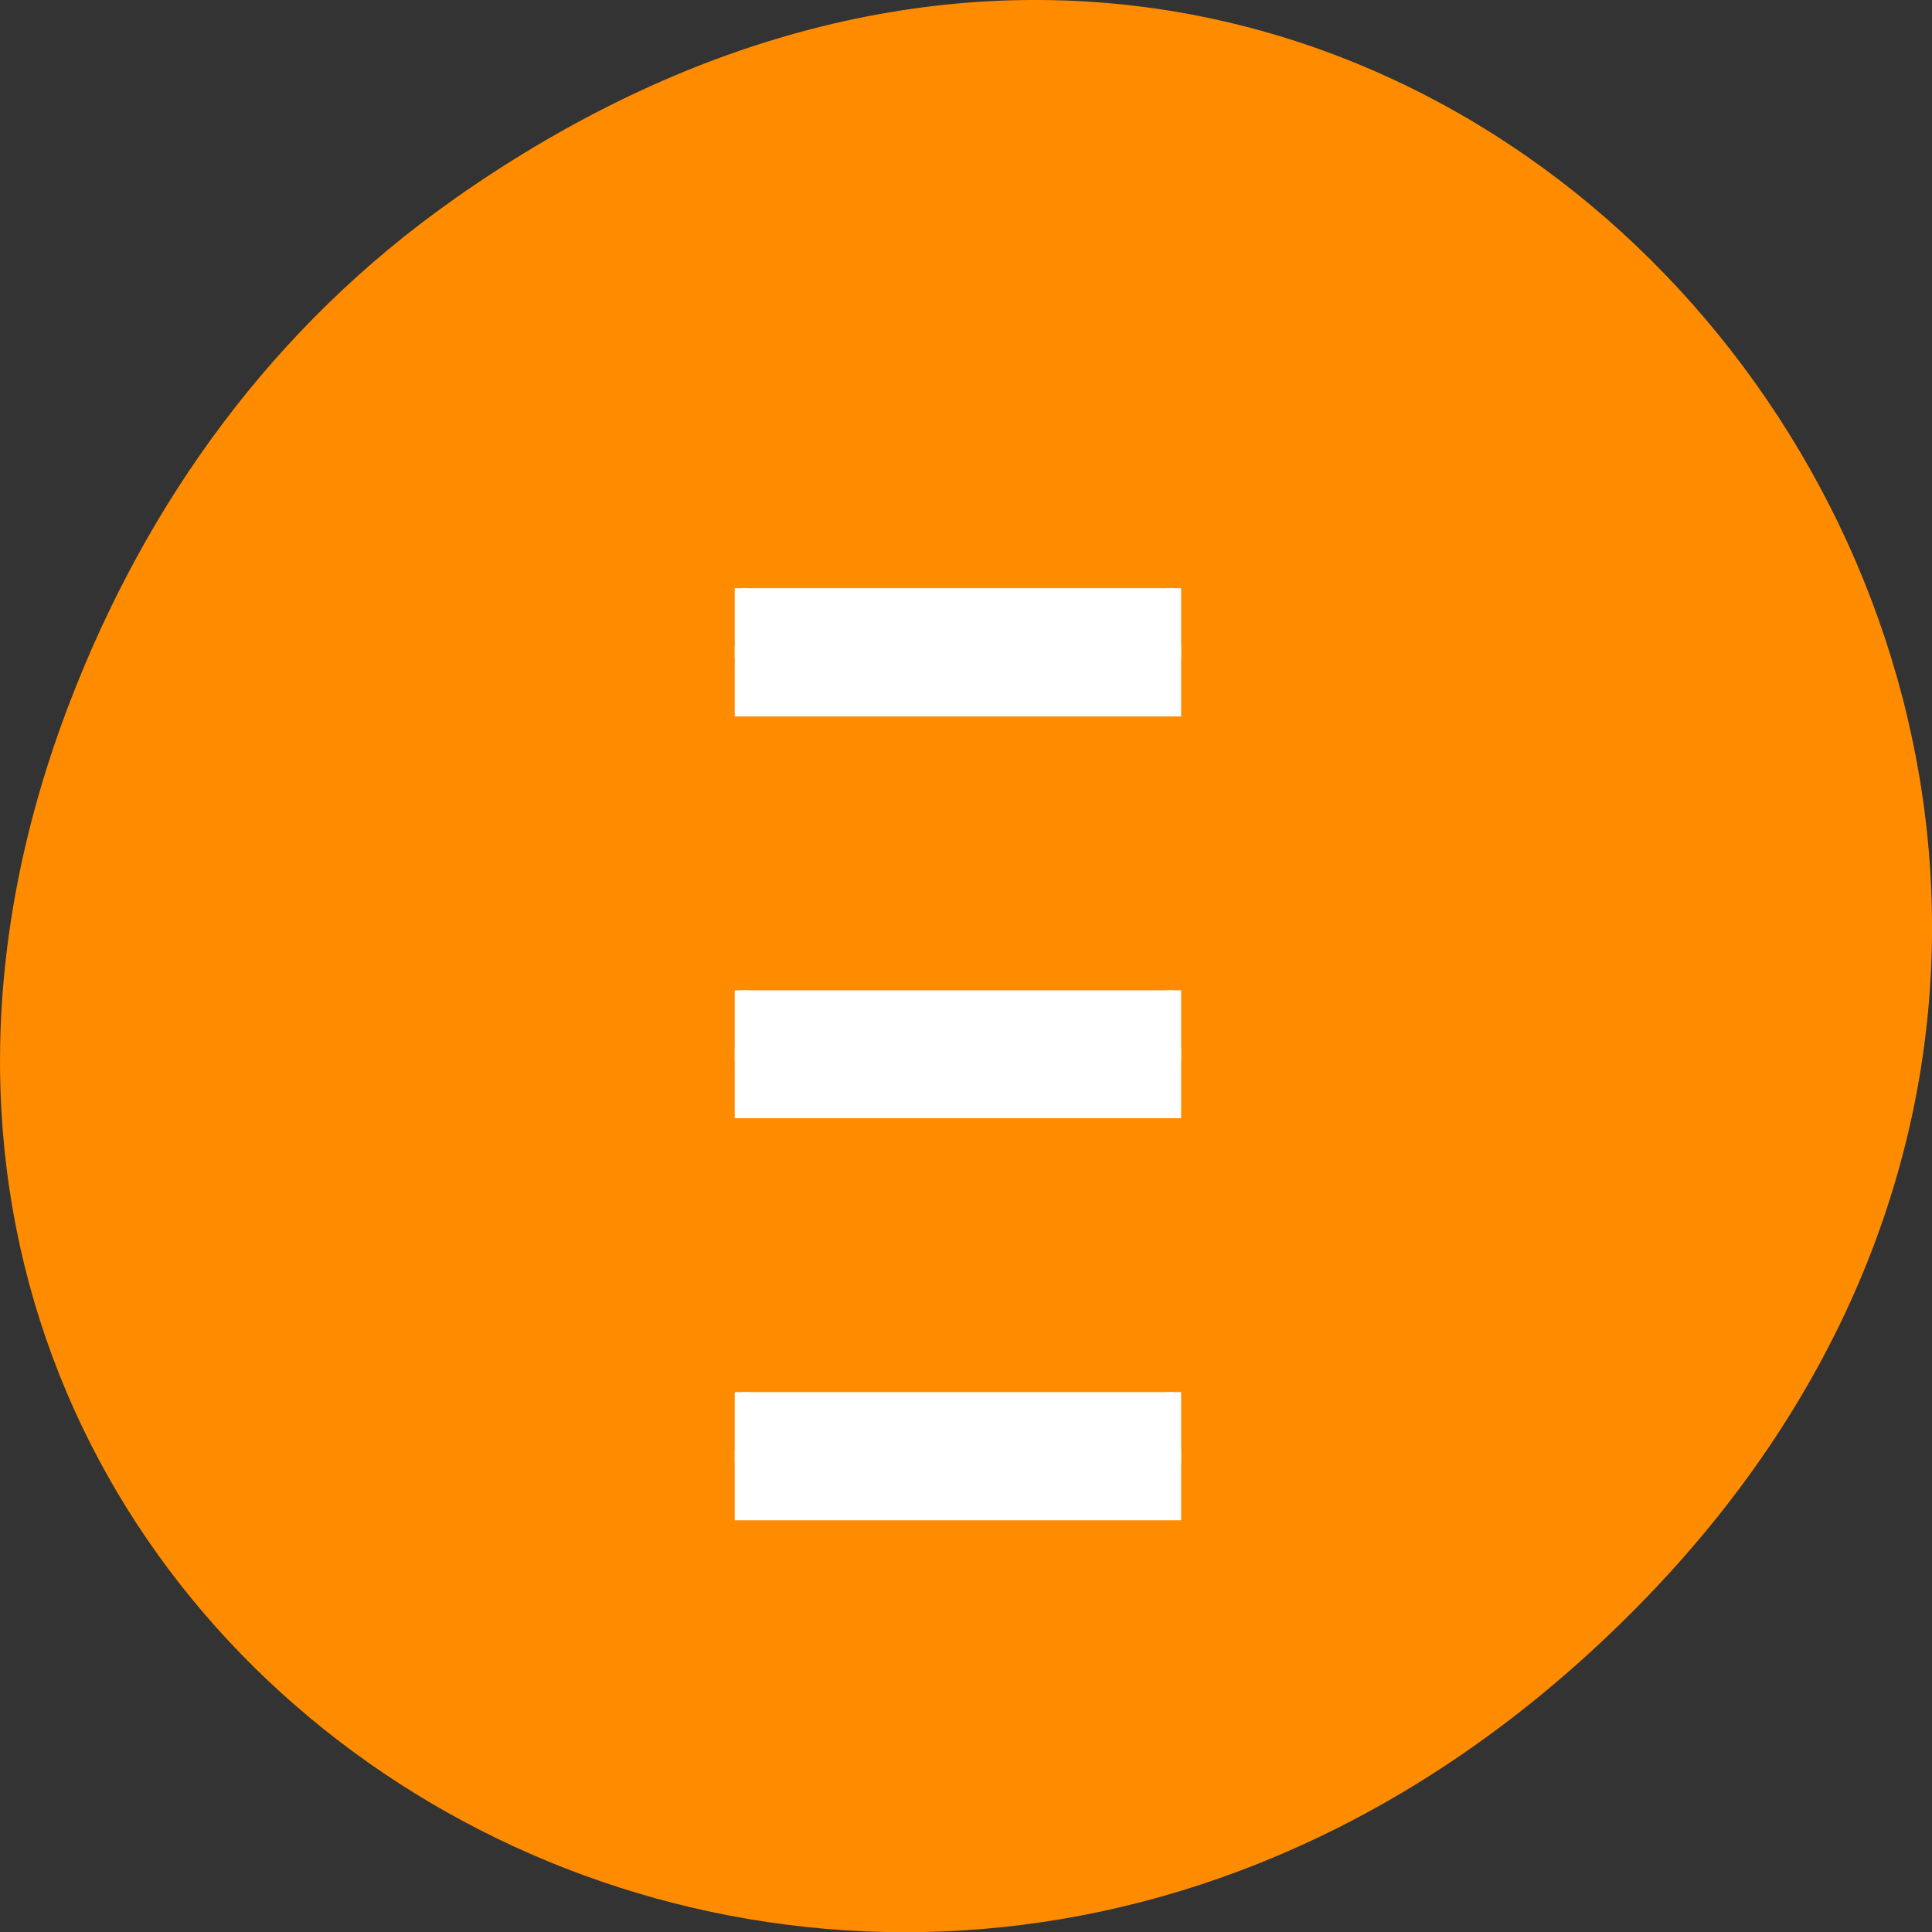 <svg xmlns="http://www.w3.org/2000/svg" viewBox="0 0 22 22"><rect x="0" y="0" width="22" height="22" fill="#333333" stroke="none"/><path d="m 5.172 2.266 c 11.25 -7.91 22.652 6.699 13.484 16.02 c -8.641 8.781 -22.059 0.641 -17.863 -10.285 c 0.875 -2.281 2.312 -4.281 4.379 -5.734" style="fill:#ff8c00"/><g style="fill:#fff;stroke:#fff;stroke-width:0.8"><g transform="matrix(0 -0.183 -0.205 0 91.545 83.008)"><path d="m 416.993 405.347 h -3.992 v -23.994 h 3.992"/><path d="m 391.972 405.347 h -3.992 v -23.994 h 3.992"/><path d="m 366.972 405.347 h -3.992 v -23.994 h 3.992"/></g><g transform="matrix(0 -0.183 -0.205 0 91.545 83.66)"><path d="m 416.993 405.347 h -4.014 v -23.994 h 4.014"/><path d="m 391.971 405.347 h -3.992 v -23.994 h 3.992"/><path d="m 366.971 405.347 h -4.014 v -23.994 h 4.014"/></g></g></svg>